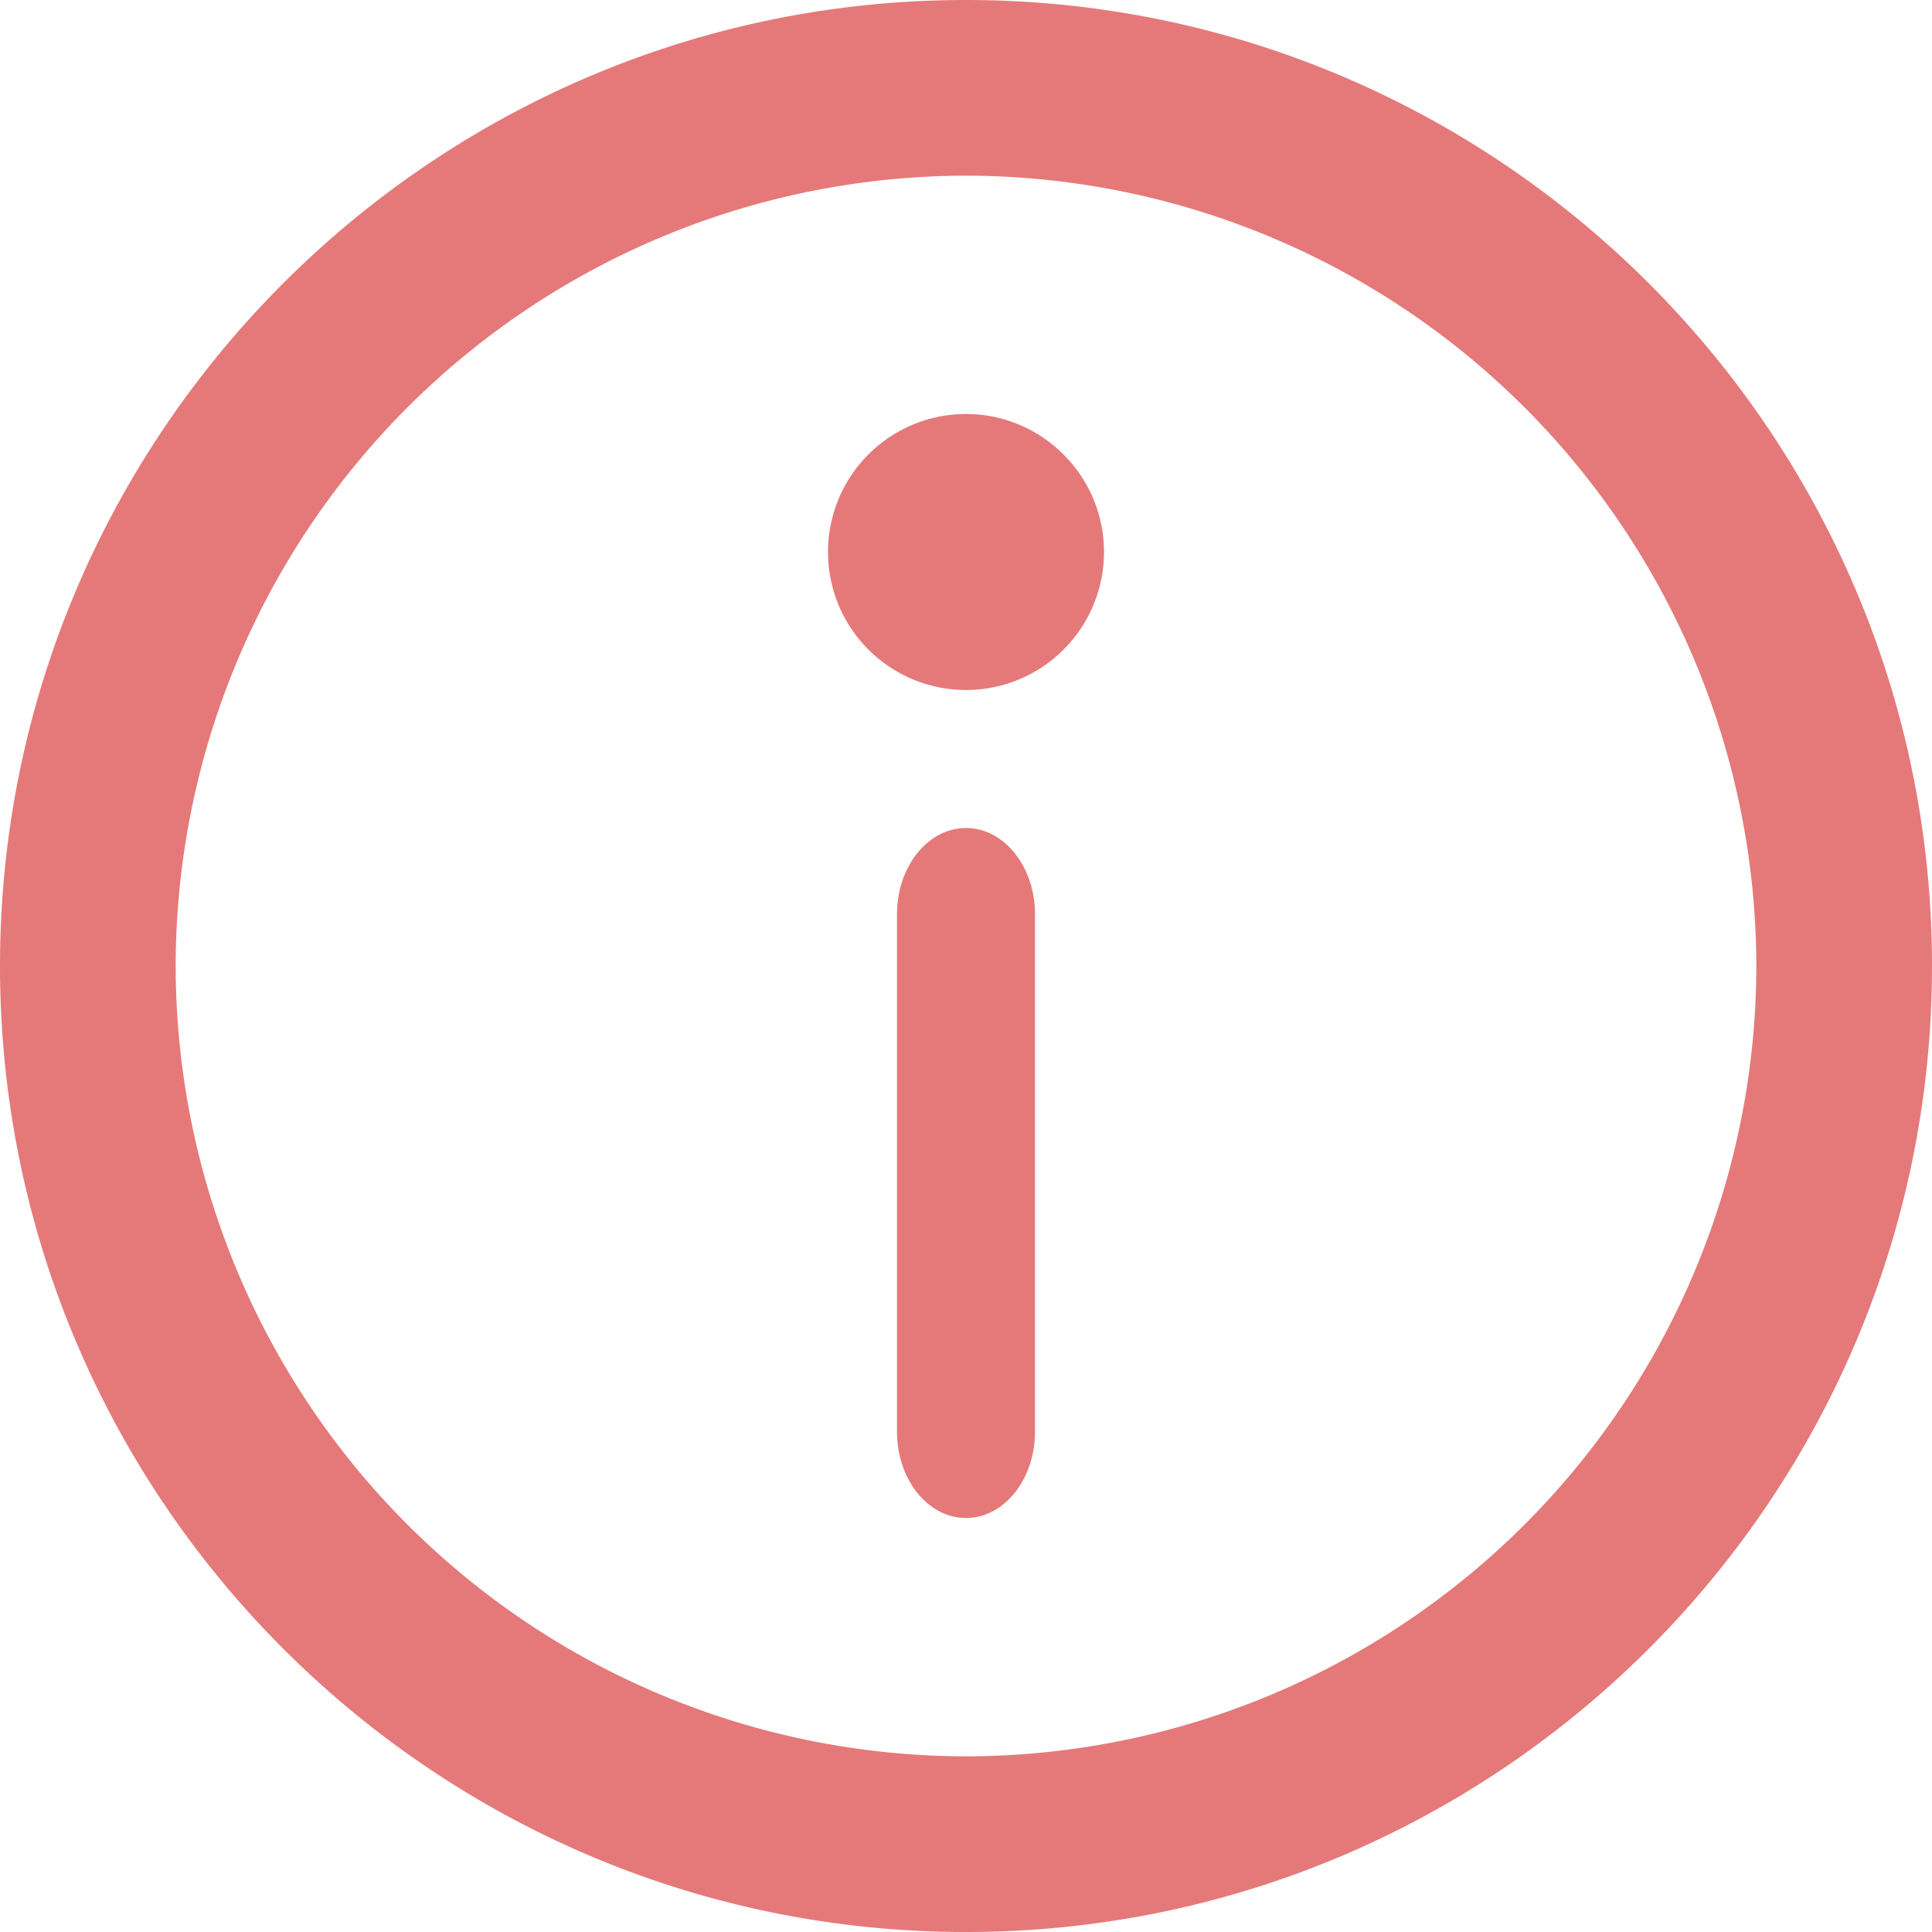 <svg xmlns="http://www.w3.org/2000/svg" width="14" height="14" viewBox="0 0 14 14">
    <g fill="#E57979" fill-rule="nonzero">
        <path d="M7 0C3.14 0 0 3.14 0 7s3.14 7 7 7 7-3.14 7-7-3.14-7-7-7zm0 12.727A5.734 5.734 0 0 1 1.273 7 5.734 5.734 0 0 1 7 1.273 5.734 5.734 0 0 1 12.727 7 5.734 5.734 0 0 1 7 12.727z"/>
        <path d="M7 3a1 1 0 1 0 1 1c0-.551-.449-1-1-1zM7 6c-.276 0-.5.28-.5.625v3.75c0 .345.224.625.5.625s.5-.28.5-.625v-3.75C7.5 6.28 7.276 6 7 6z"/>
    </g>
</svg>
